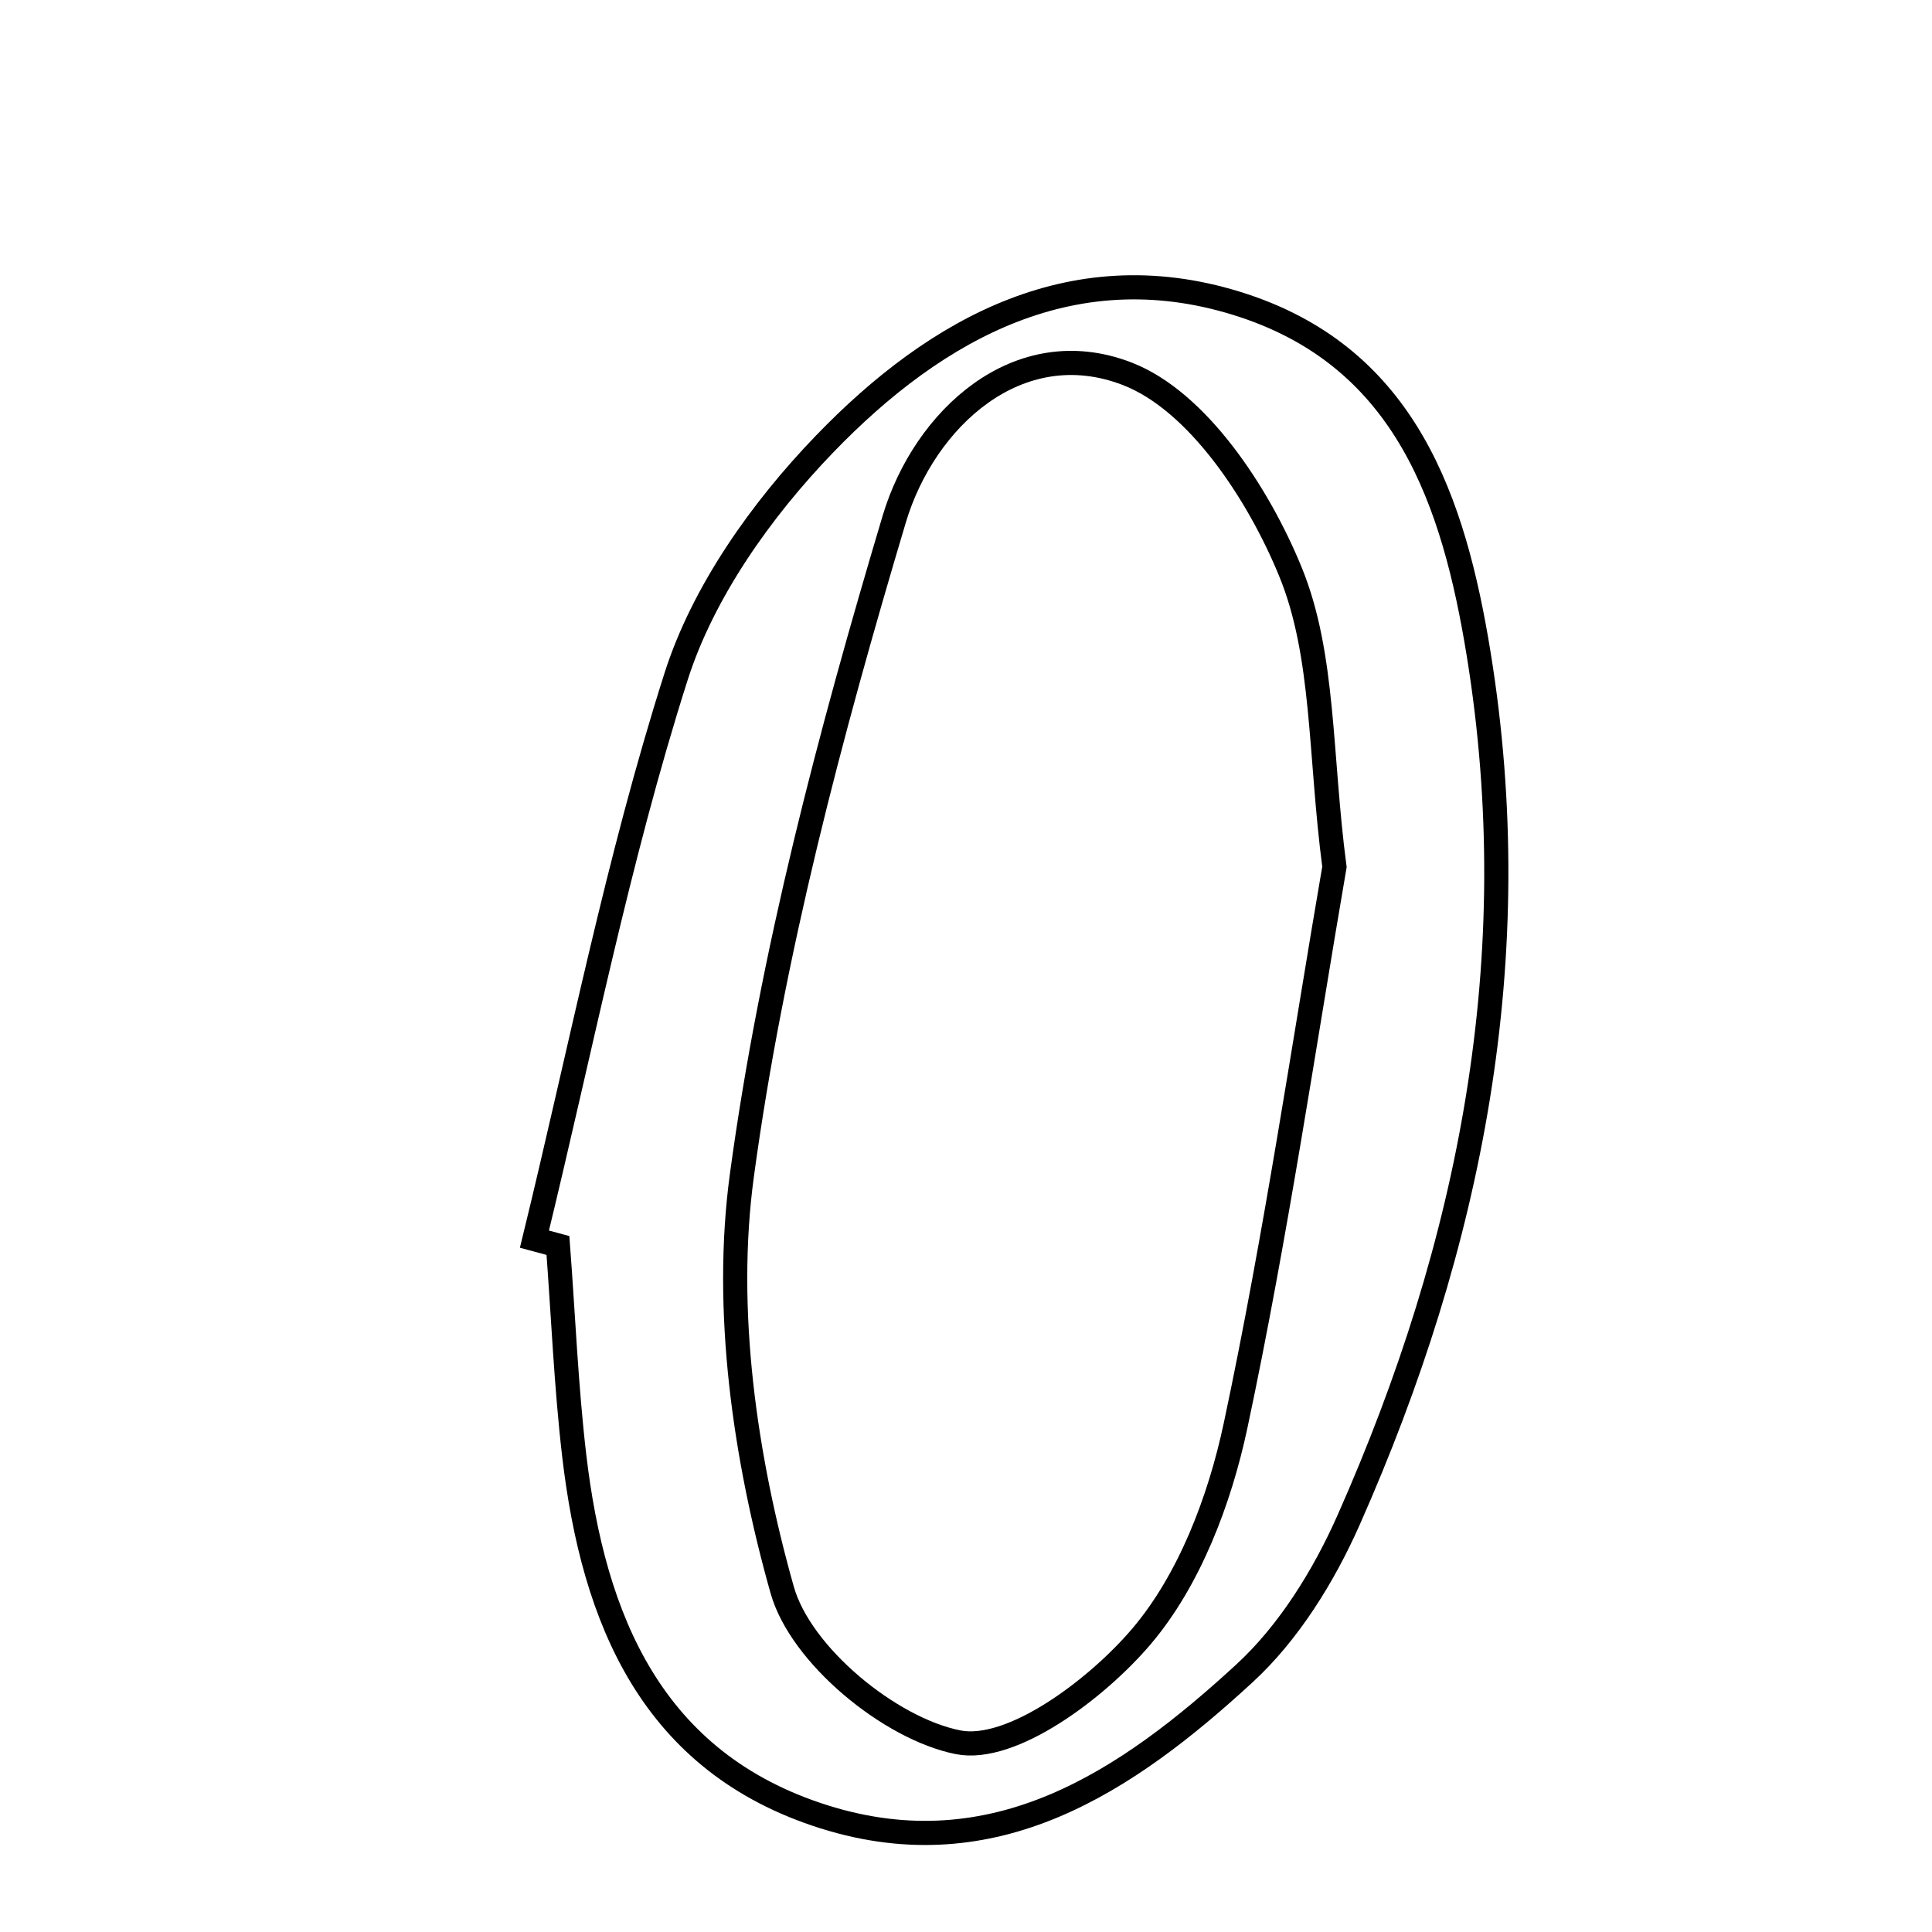 <svg xmlns="http://www.w3.org/2000/svg" viewBox="0.0 0.0 24.0 24.0" height="200px" width="200px"><path fill="none" stroke="black" stroke-width=".3" stroke-opacity="1.0"  filling="0" d="M15.46 3.8 C17.466 4.469 18.06 6.223 18.369 8.128 C18.979 11.89 18.273 15.453 16.753 18.882 C16.445 19.577 16.01 20.281 15.457 20.789 C13.999 22.13 12.356 23.237 10.236 22.569 C8.097 21.894 7.372 20.119 7.133 18.08 C7.032 17.215 6.997 16.342 6.931 15.472 C6.834 15.446 6.736 15.419 6.639 15.393 C7.209 13.058 7.67 10.69 8.398 8.406 C8.735 7.348 9.46 6.328 10.242 5.517 C11.637 4.07 13.37 3.104 15.46 3.8"></path>
<path fill="none" stroke="black" stroke-width=".3" stroke-opacity="1.0"  filling="0" d="M14.002 4.643 C14.88 4.982 15.636 6.139 16.029 7.1 C16.455 8.137 16.393 9.373 16.577 10.769 C16.201 12.952 15.851 15.349 15.348 17.713 C15.151 18.636 14.776 19.627 14.179 20.329 C13.621 20.985 12.566 21.775 11.901 21.643 C11.053 21.474 9.945 20.561 9.717 19.752 C9.253 18.108 8.988 16.276 9.216 14.6 C9.59 11.845 10.311 9.119 11.109 6.447 C11.48 5.206 12.647 4.12 14.002 4.643"></path></svg>